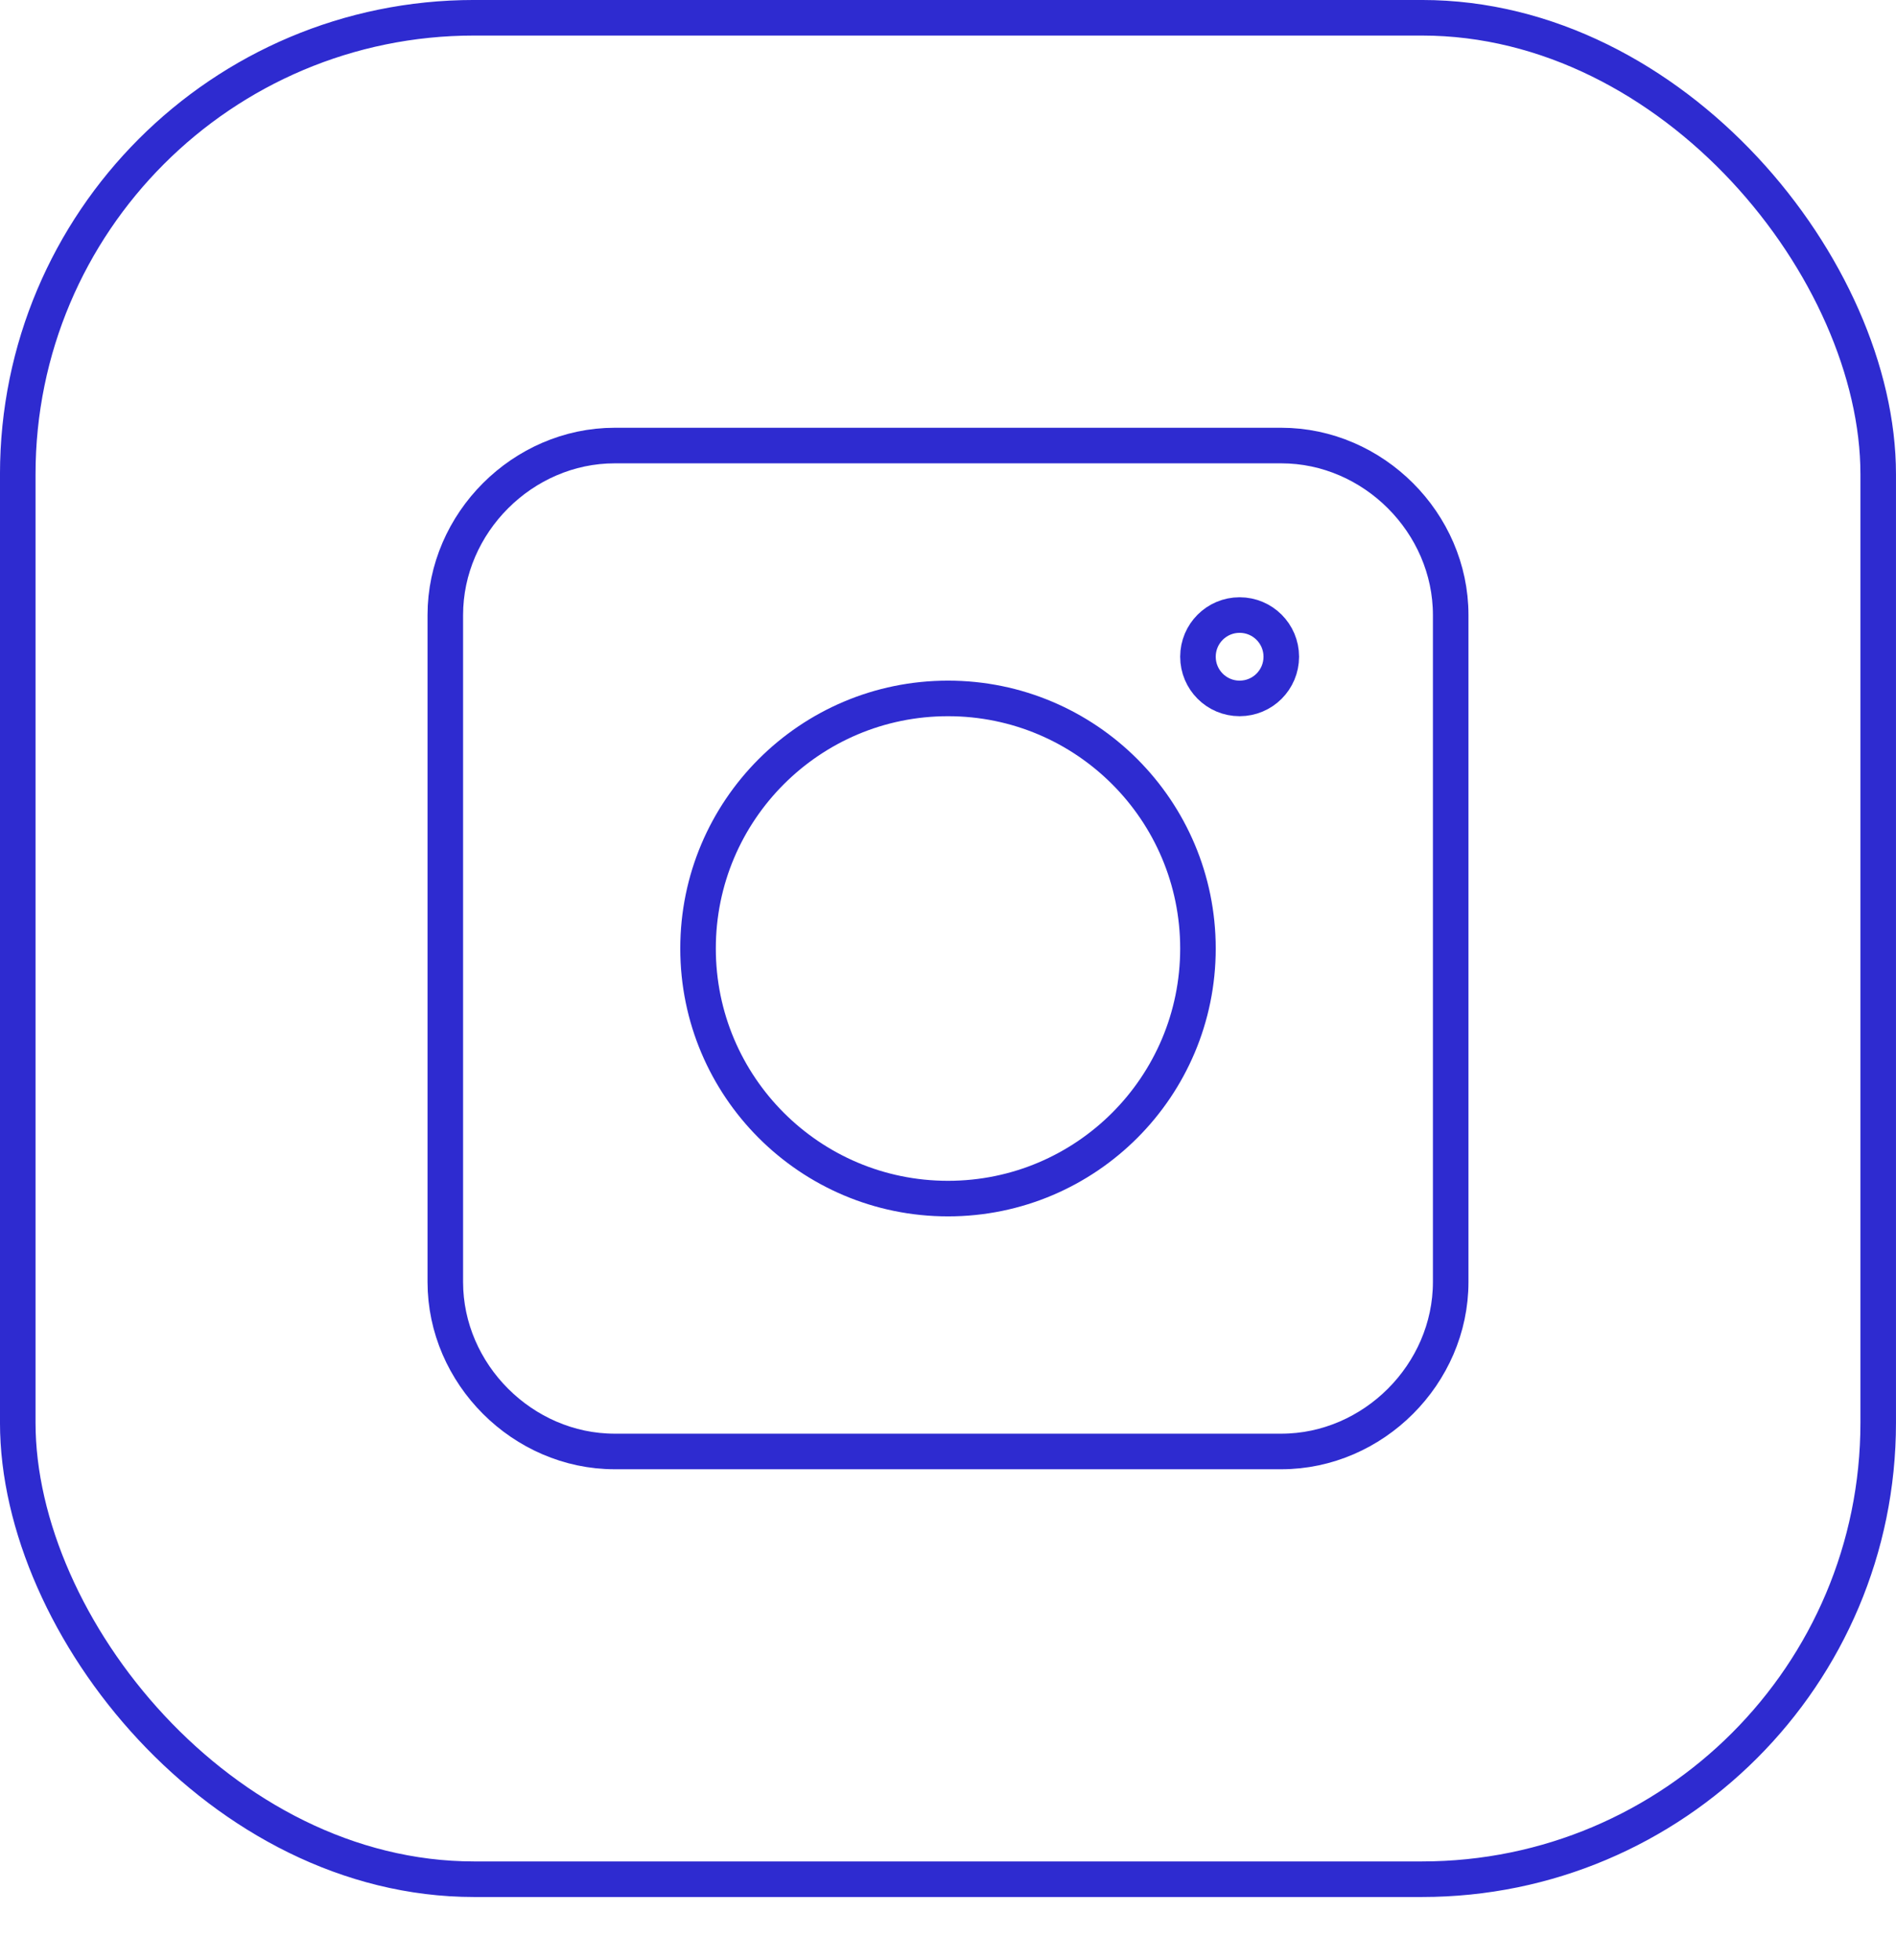 <svg width="60" height="62" viewBox="0 0 60 62" fill="none" xmlns="http://www.w3.org/2000/svg">
<rect x="0.562" y="0.562" width="58.875" height="58.875" rx="14.438" stroke="#2E2BD0" stroke-width="1.125"/>
<g clip-path="url(#clip0_25_500)">
<mask id="mask0_25_500" style="mask-type:luminance" maskUnits="userSpaceOnUse" x="7" y="7" width="46" height="46">
<path d="M7.5 7.5H52.5V52.5H7.5V7.5Z" fill="white"/>
</mask>
<g mask="url(#mask0_25_500)">
<path d="M37.91 30C37.91 34.369 34.369 37.91 30 37.91C25.631 37.91 22.09 34.369 22.09 30C22.09 25.631 25.631 22.09 30 22.09C34.369 22.09 37.91 25.631 37.91 30Z" stroke="#2E2BD0" stroke-width="1.125" stroke-miterlimit="10" stroke-linecap="round" stroke-linejoin="round"/>
<path d="M19.453 45.908C16.541 45.908 14.092 43.459 14.092 40.547V19.453C14.092 16.541 16.541 14.092 19.453 14.092H40.547C43.459 14.092 45.908 16.541 45.908 19.453V40.547C45.908 43.459 43.459 45.908 40.547 45.908H19.453Z" stroke="#2E2BD0" stroke-width="1.125" stroke-miterlimit="10" stroke-linecap="round" stroke-linejoin="round"/>
<path d="M40.547 20.771C40.547 21.5 39.957 22.09 39.228 22.09C38.5 22.09 37.91 21.5 37.91 20.771C37.91 20.043 38.5 19.453 39.228 19.453C39.957 19.453 40.547 20.043 40.547 20.771Z" stroke="#2E2BD0" stroke-width="1.125" stroke-miterlimit="10" stroke-linecap="round" stroke-linejoin="round"/>
</g>
</g>
<defs>
<clipPath id="clip0_25_500">
<rect width="45" height="45" fill="white" transform="translate(7.5 7.5)"/>
</clipPath>
</defs>
</svg>
